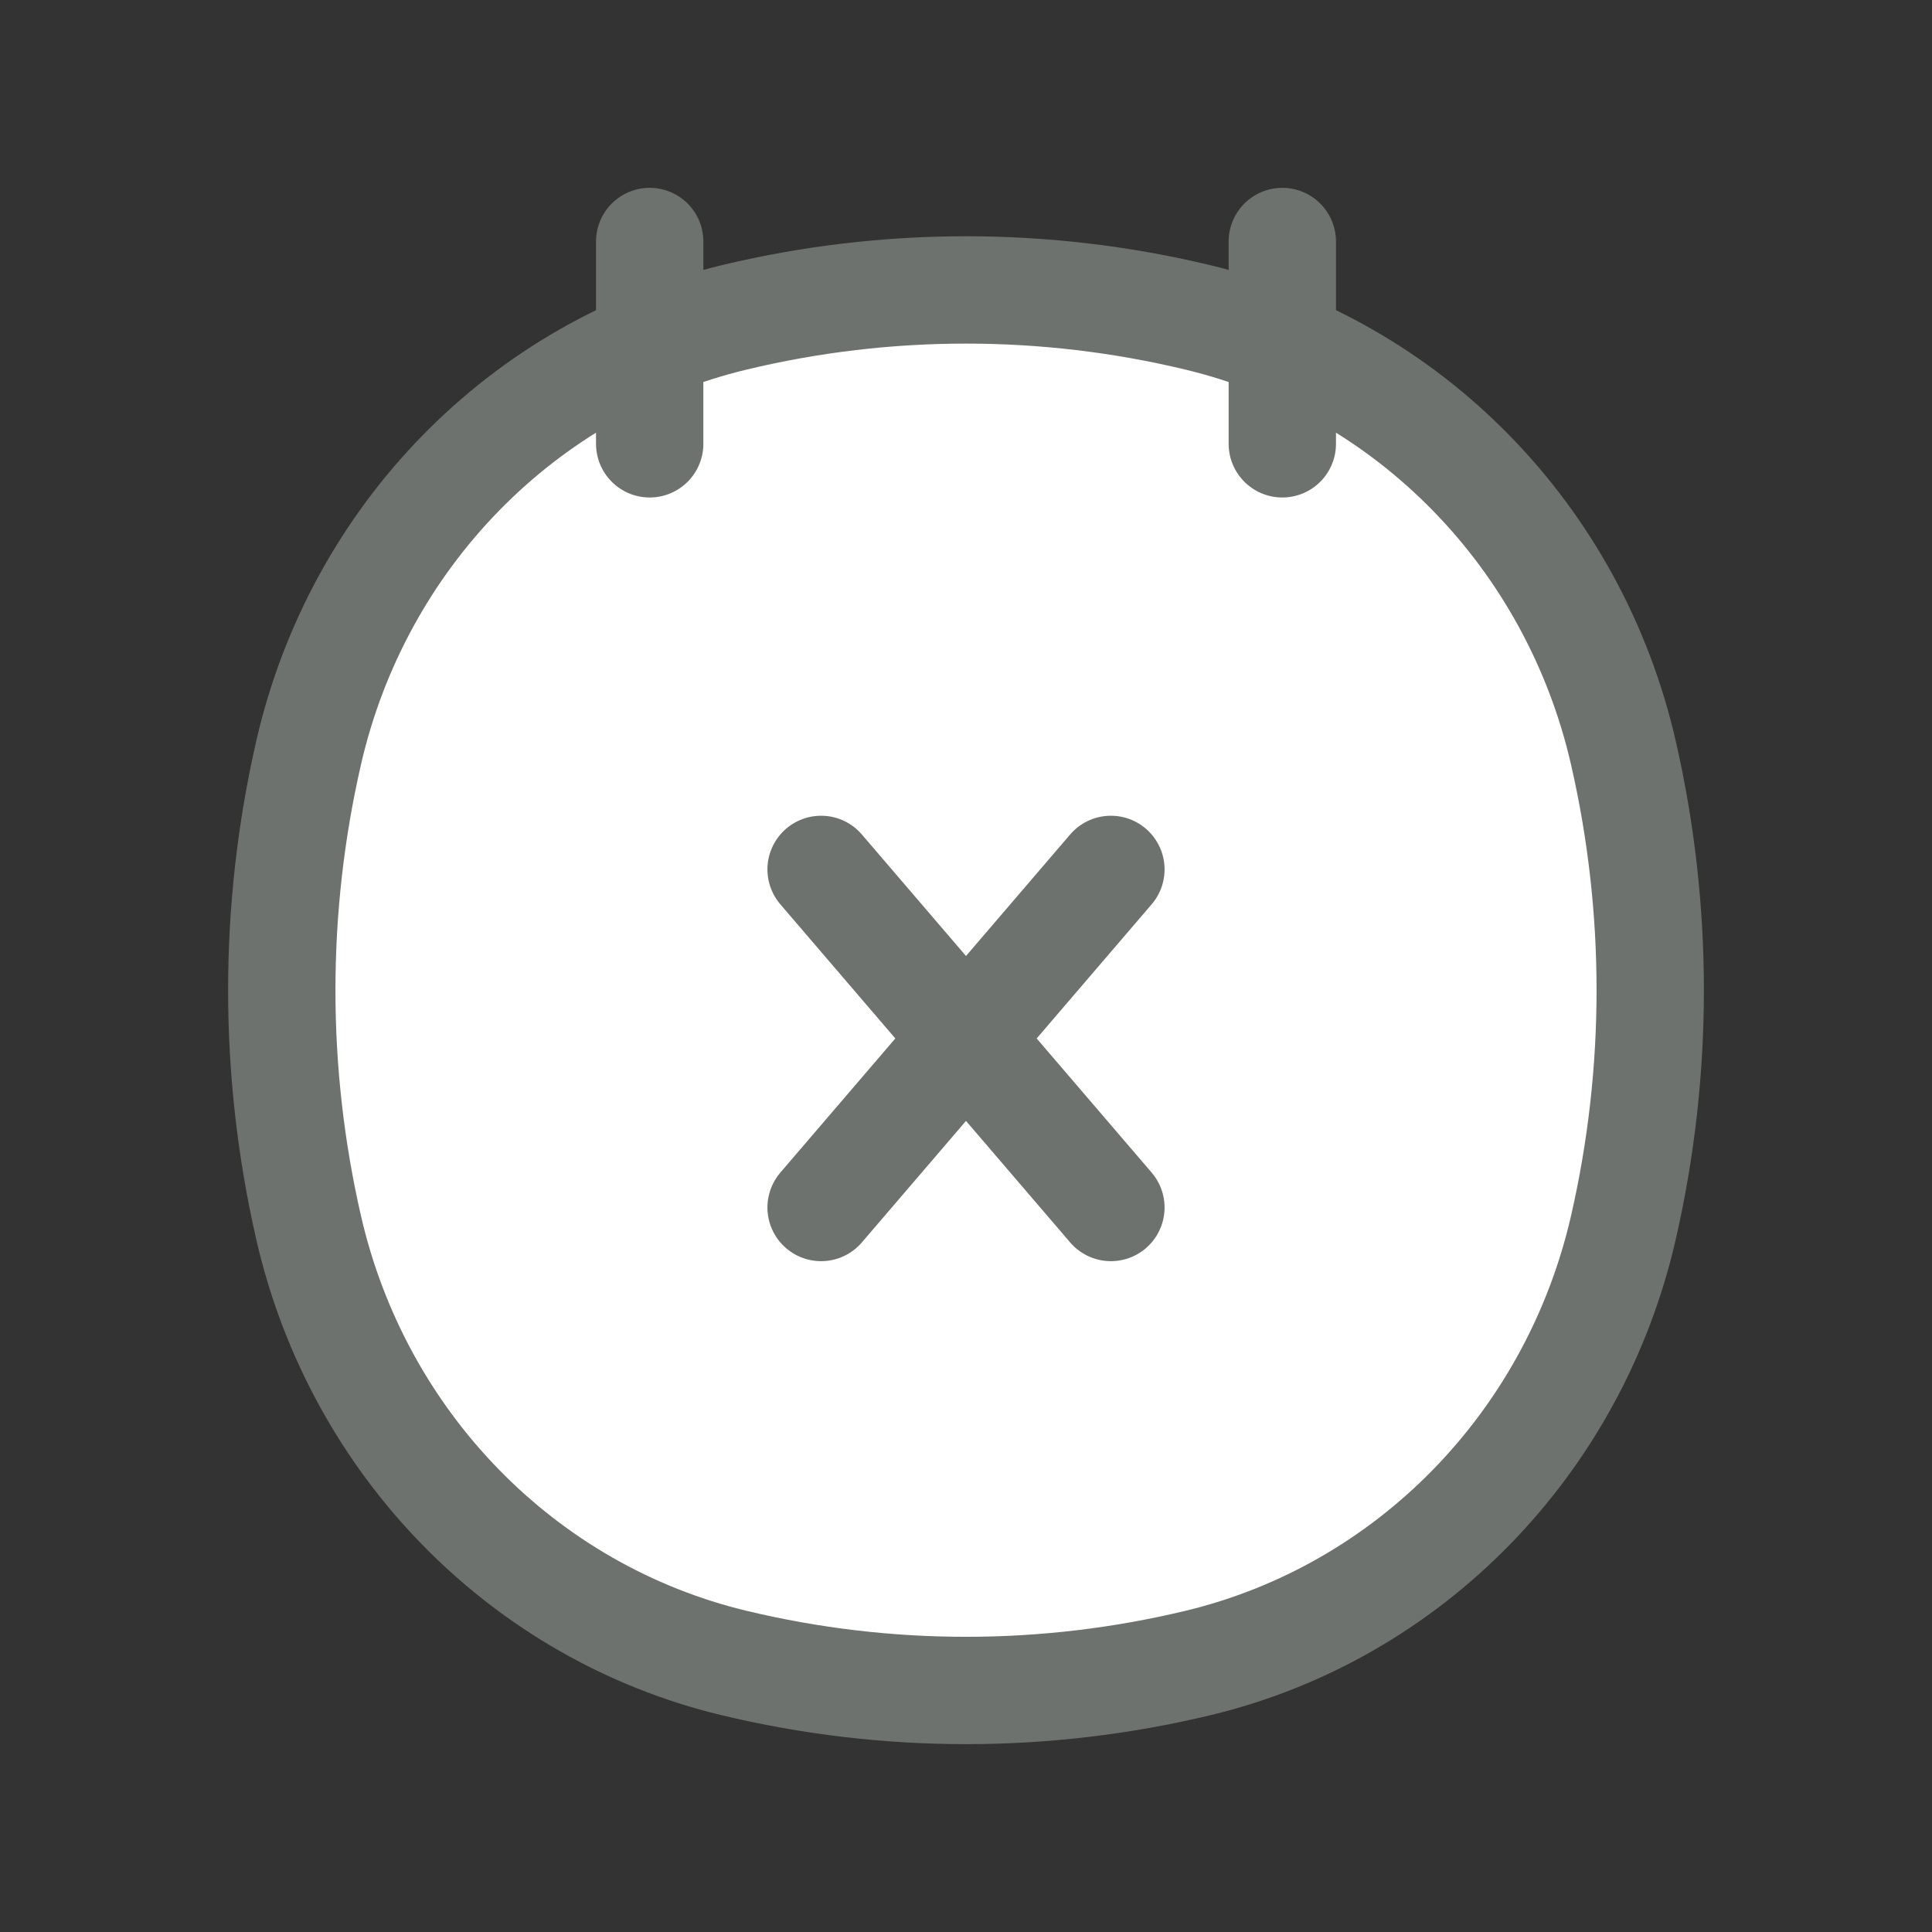 <svg width="18" height="18" viewBox="0 0 18 18" fill="none" xmlns="http://www.w3.org/2000/svg">
<rect x="0" y="0" width="18" height="18" fill="#333333" stroke="none"/>
<path d="M2.875 7.015C3.336 5.001 4.873 3.429 6.84 2.957C8.261 2.616 9.739 2.616 11.16 2.957C13.127 3.429 14.664 5.001 15.125 7.015C15.458 8.469 15.458 9.982 15.125 11.436C14.664 13.45 13.127 15.022 11.16 15.494C9.739 15.835 8.261 15.835 6.84 15.494C4.873 15.022 3.336 13.45 2.875 11.436C2.542 9.982 2.542 8.469 2.875 7.015Z" fill="white"/>
<path d="M6.053 2.25V4.135M11.947 2.25V4.135M2.875 11.436C2.542 9.982 2.542 8.469 2.875 7.015C3.336 5.001 4.873 3.429 6.84 2.957C8.261 2.616 9.739 2.616 11.16 2.957C13.127 3.429 14.664 5.001 15.125 7.015C15.458 8.469 15.458 9.982 15.125 11.436C14.664 13.45 13.127 15.022 11.16 15.494C9.739 15.835 8.261 15.835 6.84 15.494C4.873 15.022 3.336 13.45 2.875 11.436Z" stroke="#6E726E" stroke-linecap="round"/>
<path d="M10.35 8.1L7.65 11.25M10.35 11.25L7.65 8.1" stroke="#6E726E" stroke-linecap="round"/>
</svg>
